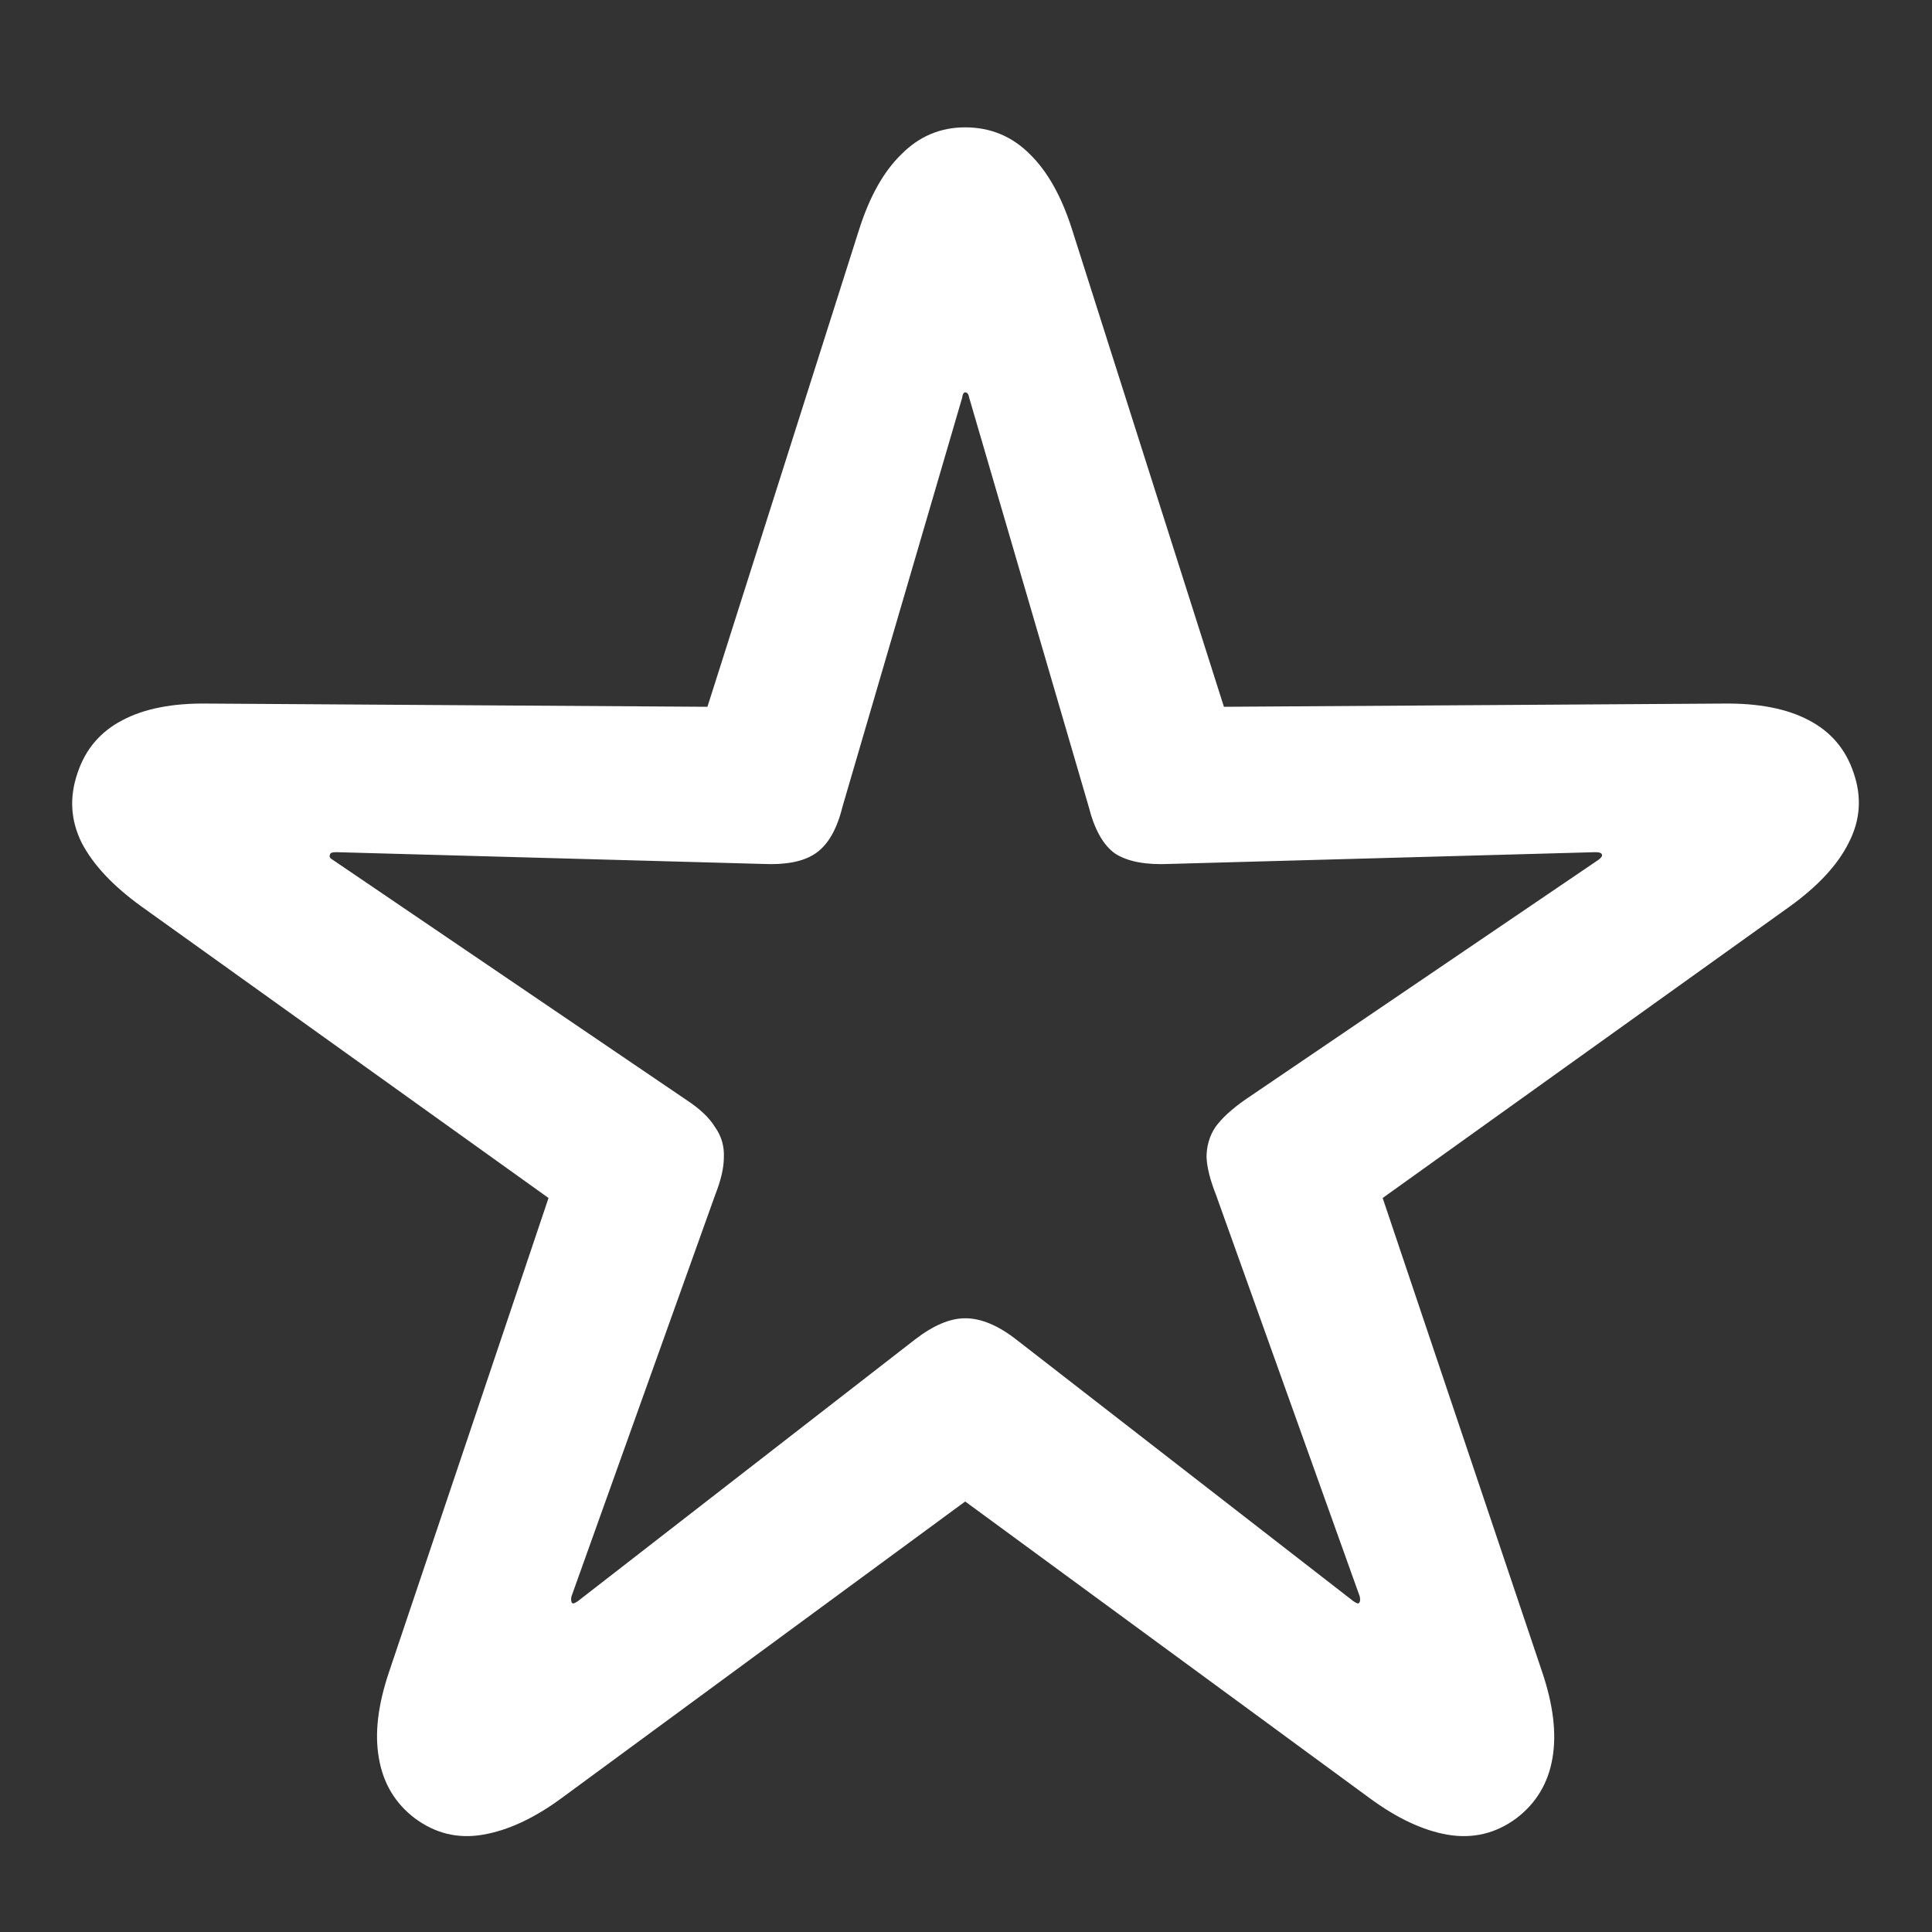 <svg width="12" height="12" viewBox="0 0 12 12" fill="none" xmlns="http://www.w3.org/2000/svg">
<rect x="0" y="0" width="12" height="12" fill="#333333" stroke="none"/>
<path d="M2.577 11.294C2.453 11.2 2.379 11.074 2.353 10.918C2.326 10.765 2.348 10.588 2.416 10.386L3.407 7.441L0.878 5.63C0.702 5.503 0.578 5.371 0.507 5.234C0.438 5.094 0.43 4.95 0.482 4.8C0.531 4.653 0.624 4.544 0.761 4.473C0.897 4.401 1.073 4.367 1.288 4.37L4.394 4.39L5.336 1.426C5.401 1.221 5.489 1.064 5.6 0.957C5.71 0.846 5.842 0.791 5.995 0.791C6.151 0.791 6.285 0.846 6.396 0.957C6.506 1.064 6.594 1.221 6.659 1.426L7.602 4.39L10.702 4.37C10.92 4.367 11.098 4.401 11.234 4.473C11.371 4.544 11.464 4.653 11.513 4.8C11.565 4.95 11.555 5.094 11.483 5.234C11.415 5.371 11.293 5.503 11.117 5.63L8.588 7.441L9.579 10.386C9.647 10.588 9.669 10.765 9.643 10.918C9.617 11.074 9.542 11.2 9.418 11.294C9.291 11.388 9.149 11.422 8.993 11.396C8.84 11.37 8.677 11.294 8.505 11.167L5.995 9.326L3.49 11.167C3.318 11.294 3.153 11.37 2.997 11.396C2.844 11.422 2.704 11.388 2.577 11.294ZM3.554 9.956C3.557 9.963 3.568 9.959 3.588 9.946L5.683 8.32C5.797 8.232 5.901 8.188 5.995 8.188C6.093 8.188 6.199 8.232 6.312 8.32L8.407 9.946C8.427 9.959 8.438 9.963 8.441 9.956C8.448 9.95 8.45 9.937 8.446 9.917L7.553 7.422C7.517 7.331 7.497 7.253 7.494 7.188C7.494 7.119 7.512 7.057 7.548 7.002C7.587 6.947 7.649 6.89 7.733 6.831L9.926 5.342C9.945 5.329 9.953 5.317 9.95 5.308C9.947 5.298 9.934 5.293 9.911 5.293L7.265 5.366C7.118 5.373 7.006 5.352 6.928 5.303C6.853 5.251 6.798 5.153 6.762 5.01L6.02 2.471C6.016 2.448 6.008 2.437 5.995 2.437C5.985 2.437 5.979 2.448 5.976 2.471L5.233 5.01C5.198 5.153 5.141 5.251 5.062 5.303C4.988 5.352 4.879 5.373 4.735 5.366L2.089 5.293C2.063 5.293 2.05 5.298 2.05 5.308C2.043 5.321 2.05 5.332 2.069 5.342L4.262 6.831C4.346 6.886 4.407 6.943 4.442 7.002C4.481 7.057 4.499 7.119 4.496 7.188C4.496 7.253 4.478 7.331 4.442 7.422L3.549 9.917C3.546 9.937 3.547 9.95 3.554 9.956Z" fill="white"/>
</svg>
